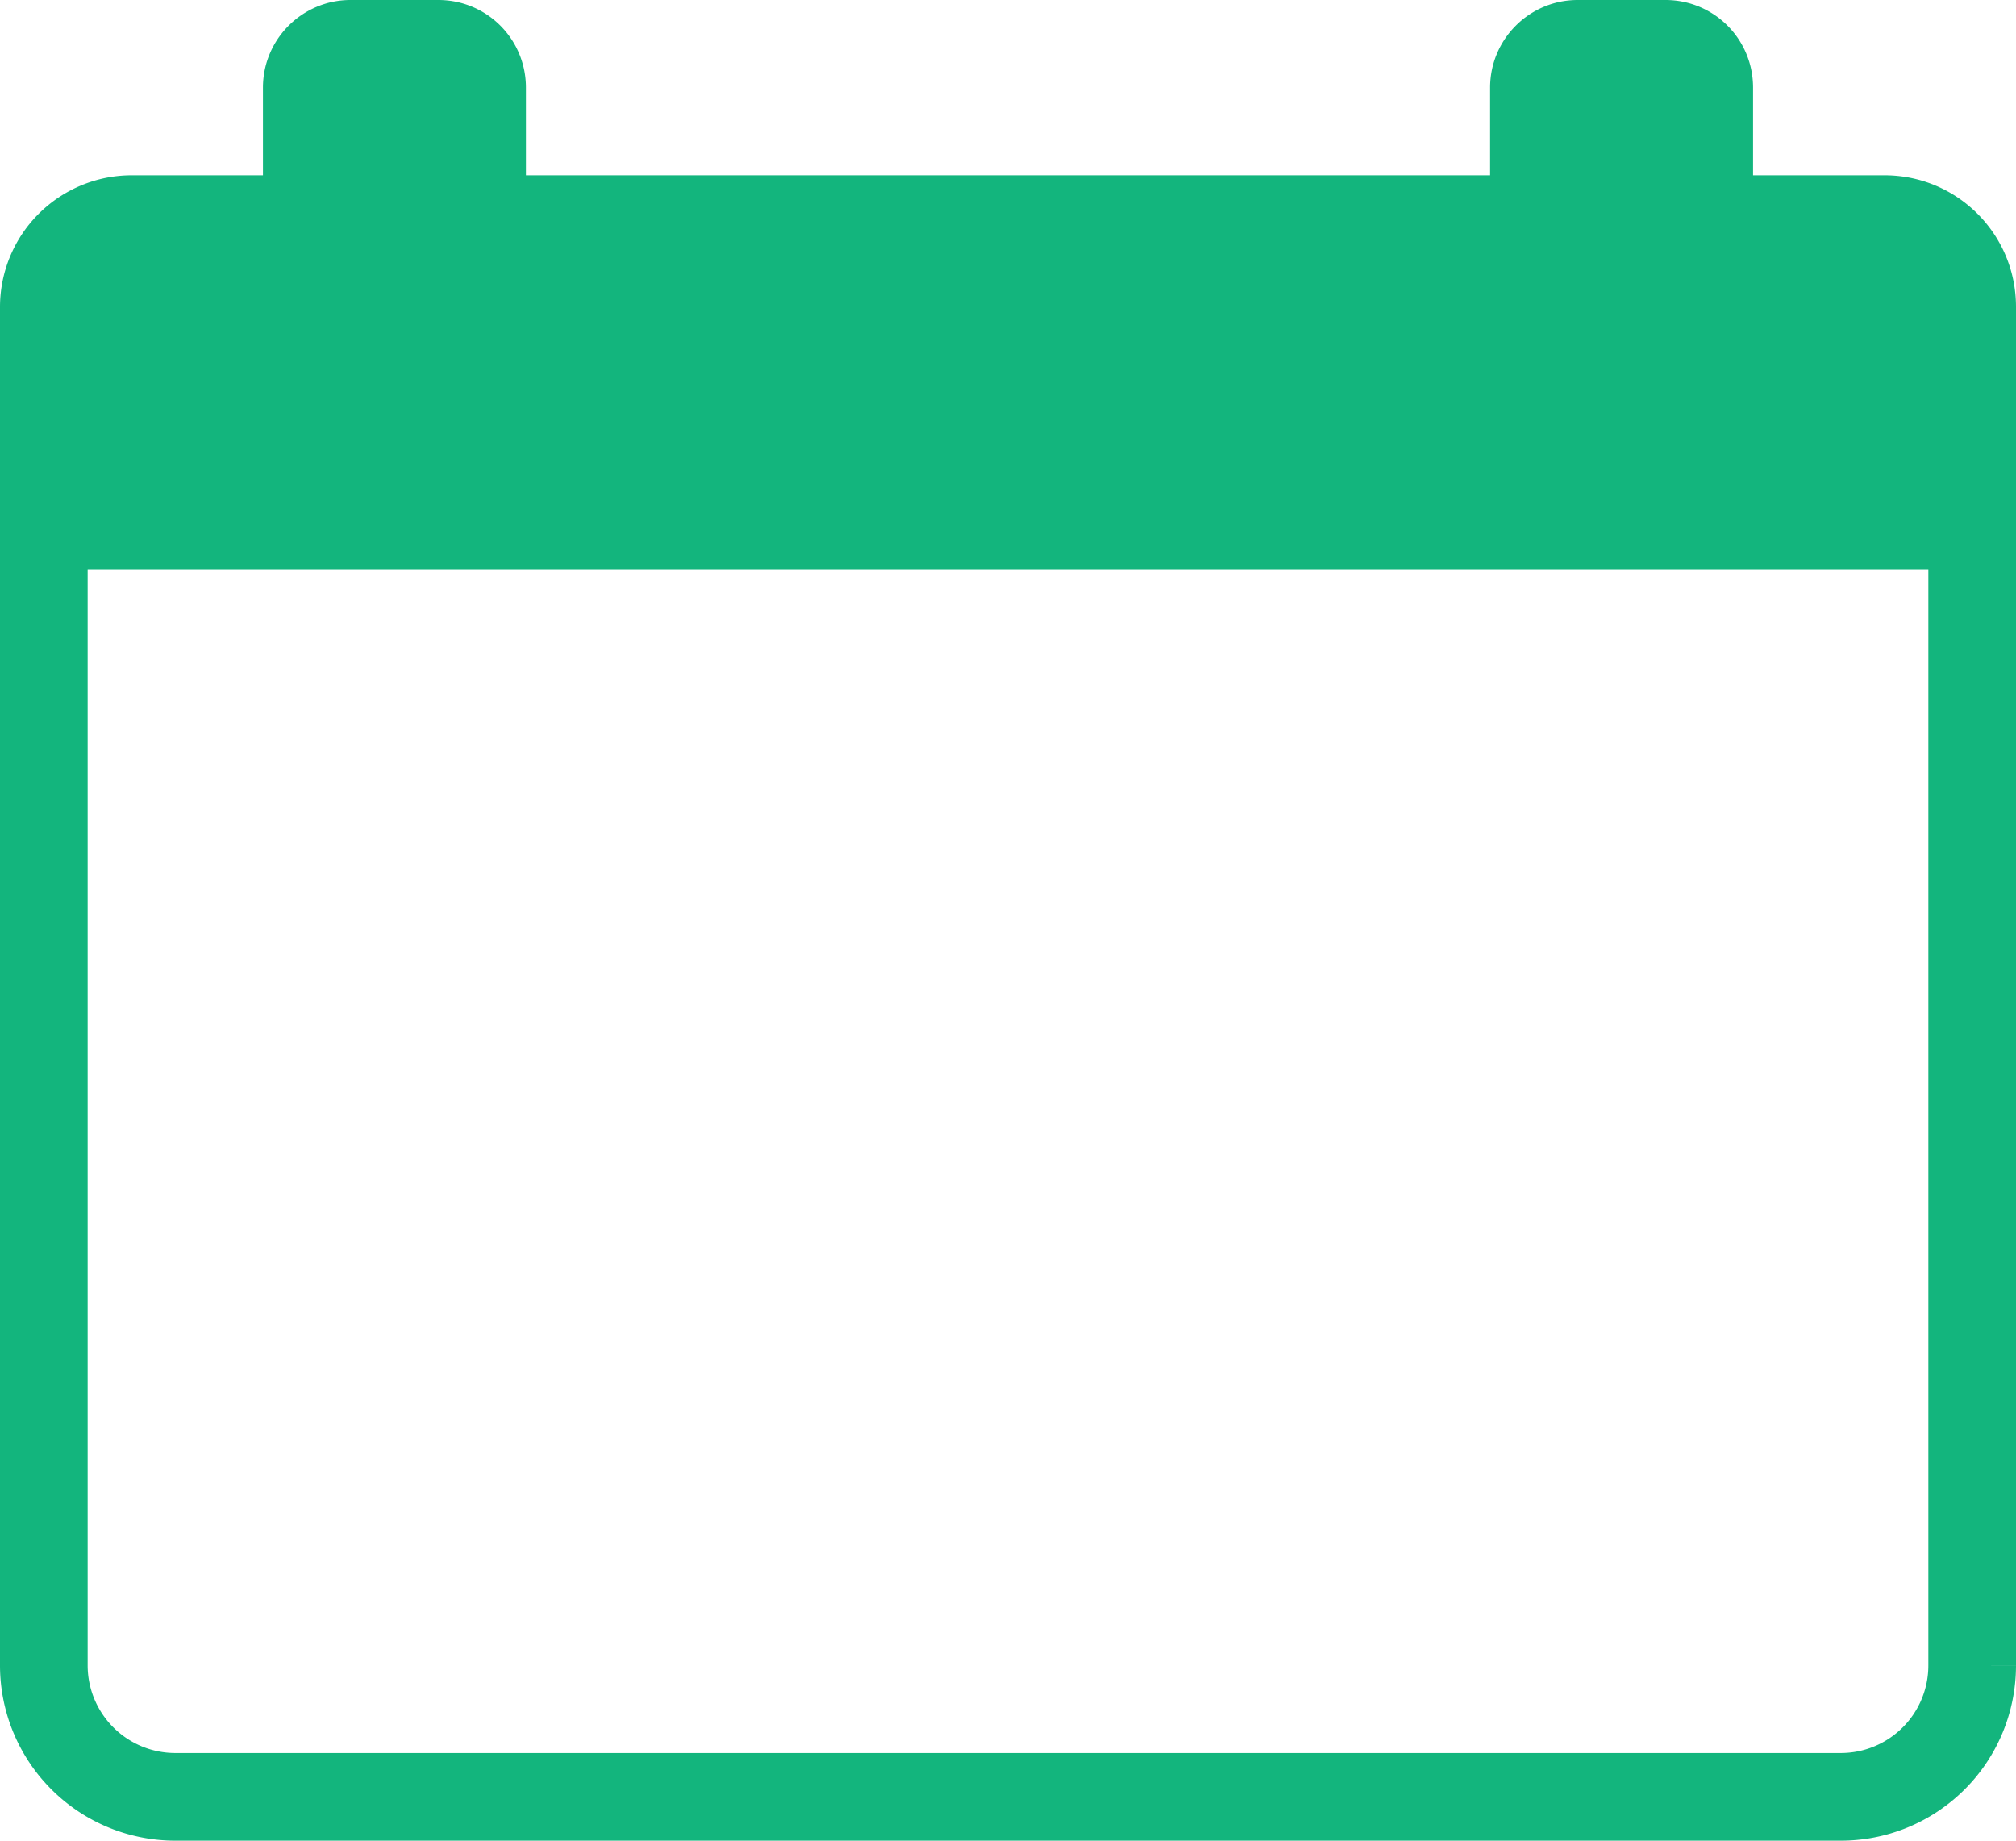 <svg width="46" height="42" viewBox="0 0 46 42" xmlns="http://www.w3.org/2000/svg"><title>Icon</title><g fill="none" fill-rule="evenodd"><path d="M1 12h44v26.006A2.997 2.997 0 0 1 41.993 41H4.007A3 3 0 0 1 1 38.006V12z" stroke="#13B57D" stroke-width="2"/><path d="M0 7.002A3.006 3.006 0 0 1 3 4h40c1.657 0 3 1.339 3 3.002V12H0V7.002zM34 2c0-1.105.898-2 1.998-2h2.004C39.106 0 40 .888 40 2v2h-6V2zM6 2c0-1.105.898-2 1.998-2h2.004C11.106 0 12 .888 12 2v2H6V2z" fill="#13B57D"/></g></svg>